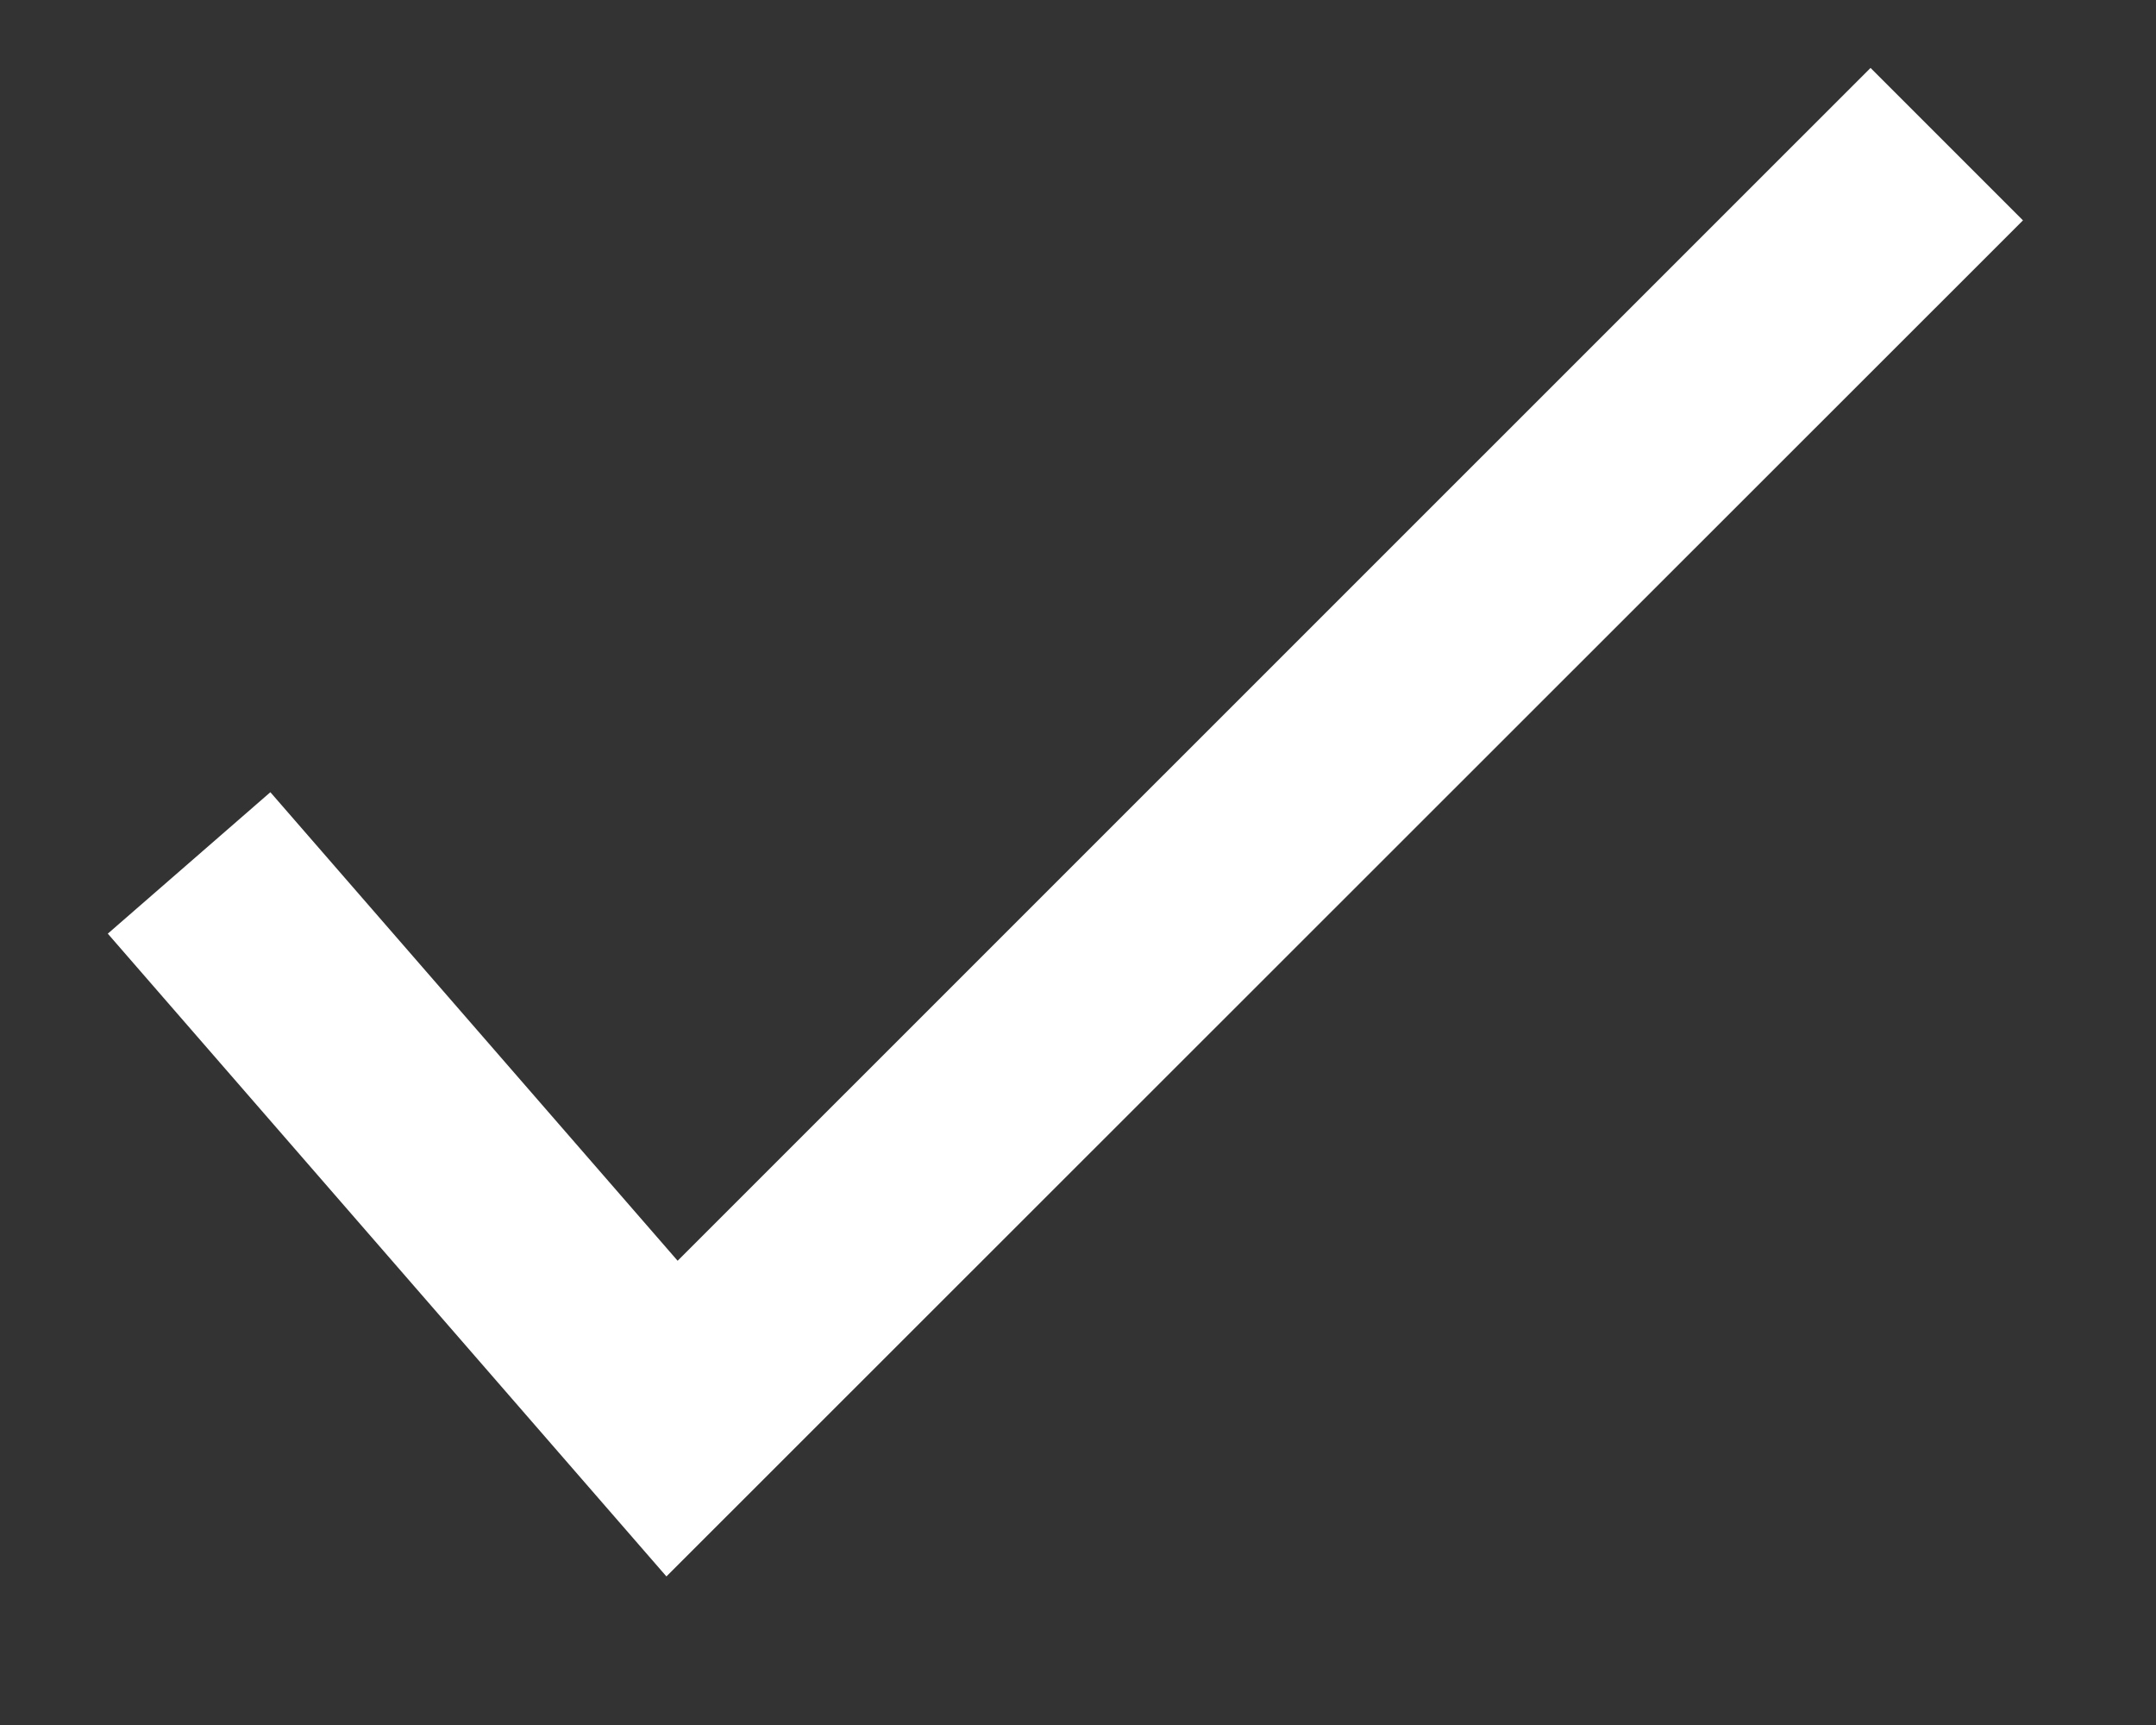 <svg width="10" height="8" viewBox="0 0 10 8" fill="none" xmlns="http://www.w3.org/2000/svg">
<rect x="0" y="0" width="10" height="8" fill="#333333" stroke="none"/>
<path d="M3.091 7.311L0.5 4.33L1.254 3.674L3.143 5.847L8.676 0.315L9.383 1.022L3.091 7.311Z" fill="white"/>
</svg>
